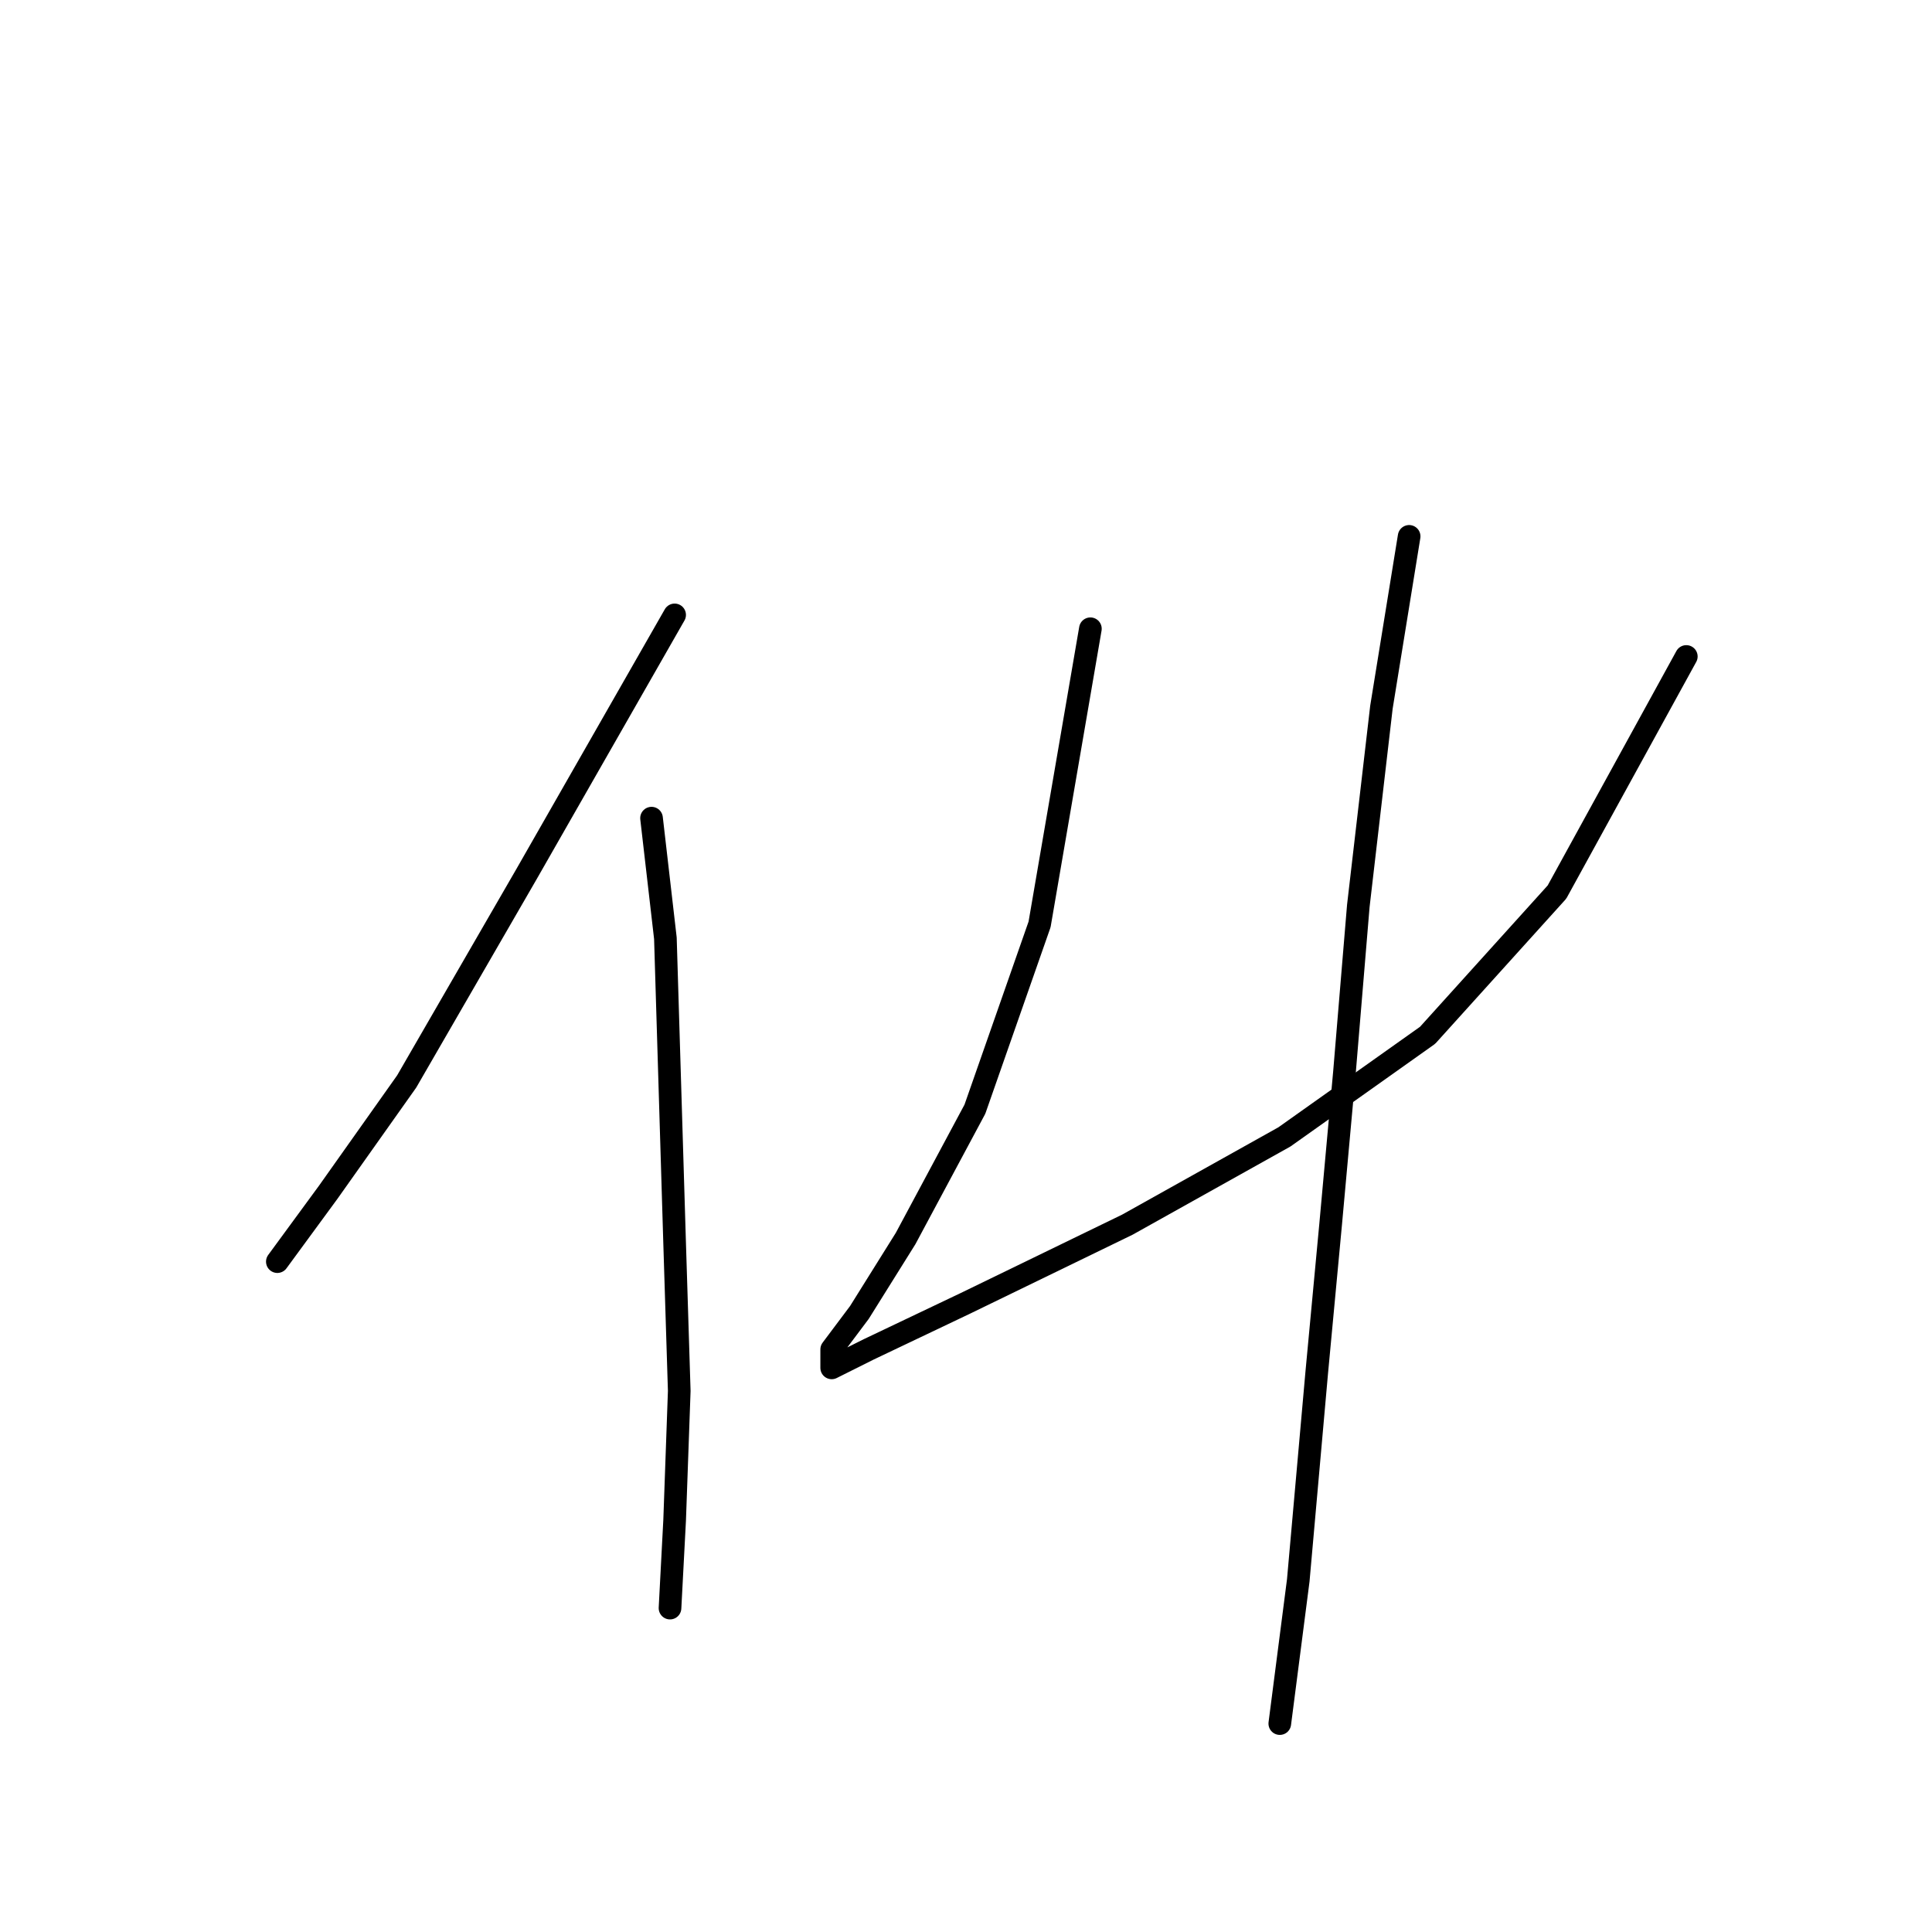<?xml version="1.0" standalone="no"?>
    <svg width="256" height="256" xmlns="http://www.w3.org/2000/svg" version="1.1">
    <polyline stroke="black" stroke-width="3" stroke-linecap="round" fill="transparent" stroke-linejoin="round" points="89.392 81.477 69.804 115.755 53.889 143.3 43.483 157.991 36.75 167.173 36.75 167.173 " />
        <polyline stroke="black" stroke-width="3" stroke-linecap="round" fill="transparent" stroke-linejoin="round" points="86.331 108.41 88.168 124.325 89.392 164.724 90.004 184.312 89.392 201.451 88.78 213.081 88.78 213.081 " />
        <polyline stroke="black" stroke-width="3" stroke-linecap="round" fill="transparent" stroke-linejoin="round" points="144.482 83.313 137.749 122.488 129.179 146.973 119.997 164.112 113.876 173.906 110.204 178.803 110.204 181.251 115.1 178.803 127.955 172.682 149.379 162.276 170.191 150.646 189.166 137.179 206.305 118.204 223.445 86.986 223.445 86.986 " />
        <polyline stroke="black" stroke-width="3" stroke-linecap="round" fill="transparent" stroke-linejoin="round" points="186.718 71.071 183.045 93.719 179.984 120.04 178.148 142.076 176.312 162.276 174.475 181.863 172.027 209.408 169.579 228.384 169.579 228.384 " />
        </svg>